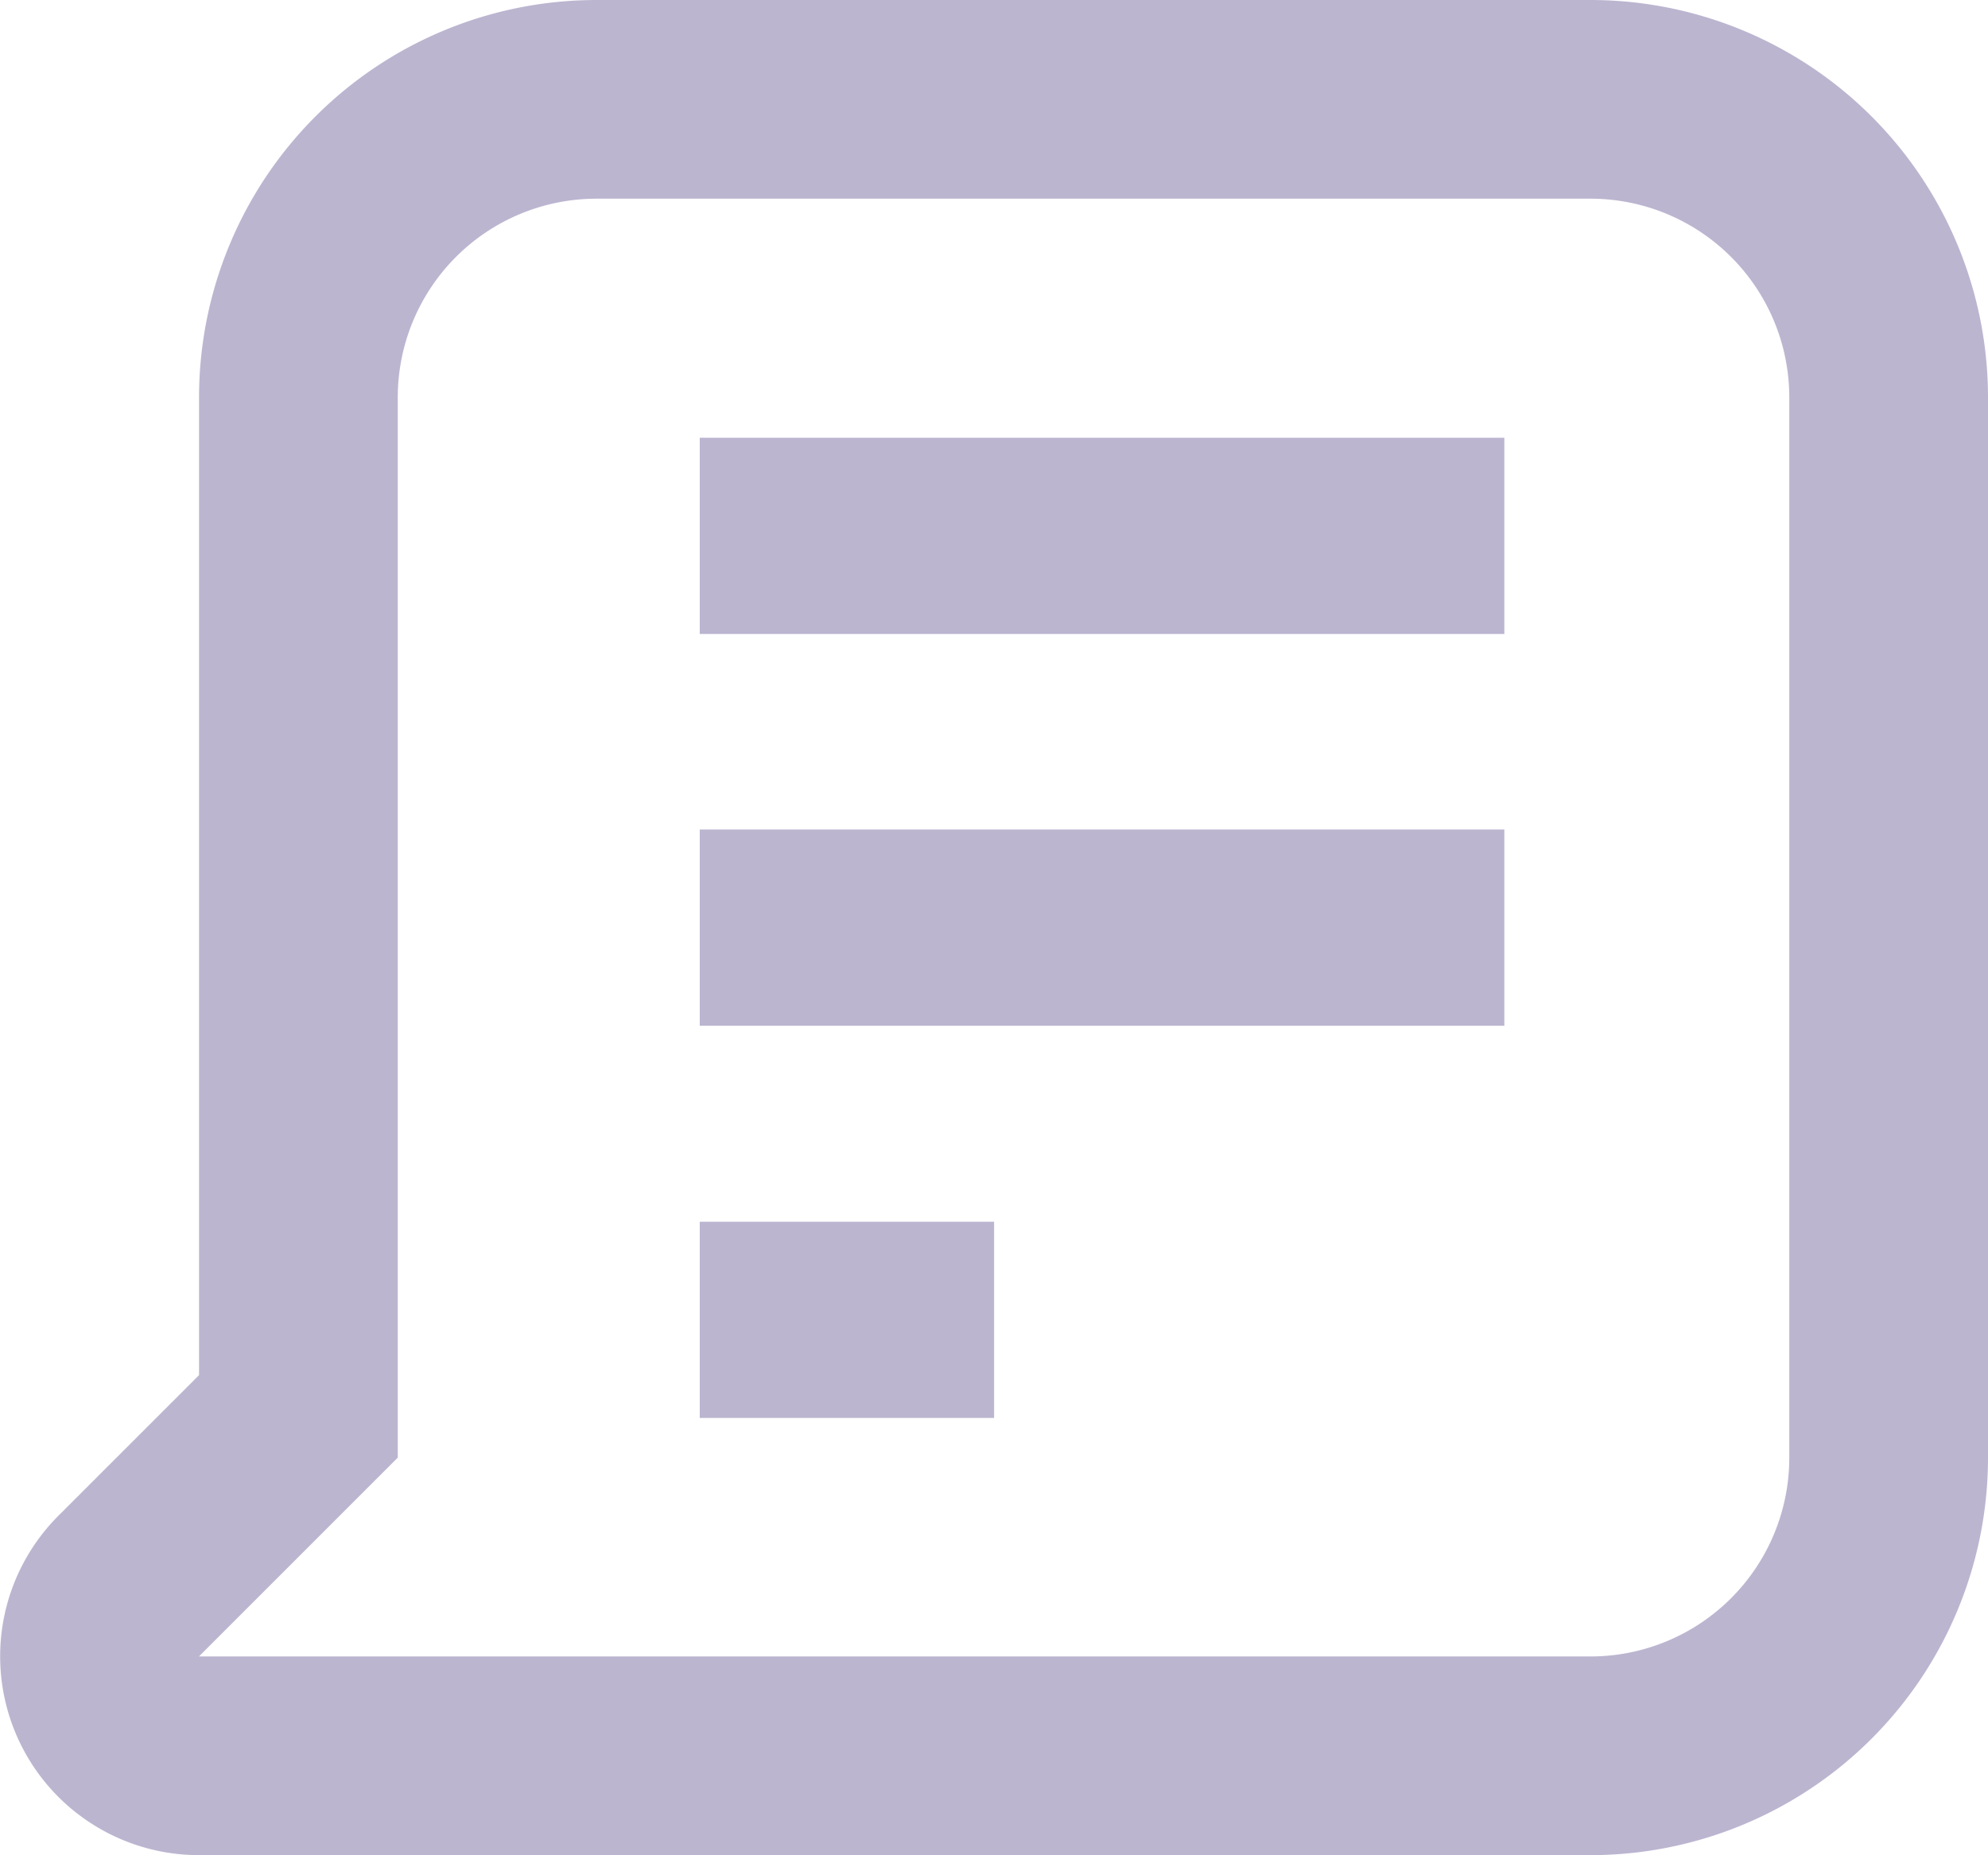 <svg id="Group_8" data-name="Group 8" xmlns="http://www.w3.org/2000/svg" width="17.728" height="16.545" viewBox="0 0 17.728 16.545">
  <g id="noun_chat_3548615">
    <path id="Path_5" data-name="Path 5" d="M34.178,22H25.315a3.545,3.545,0,0,0-3.545,3.545v8.719l-1.253,1.253a1.773,1.773,0,0,0,1.253,3.028H34.178A3.545,3.545,0,0,0,37.723,35V25.545A3.545,3.545,0,0,0,34.178,22Zm1.773,13a1.773,1.773,0,0,1-1.773,1.773H21.769L23.542,35V25.545a1.773,1.773,0,0,1,1.773-1.773h8.863a1.773,1.773,0,0,1,1.773,1.773Z" transform="translate(-19.995 -22)" fill="#bcb5d0"/>
  </g>
  <path id="Shape_path" data-name="Shape path" d="M0,0H2.625V1.75H0Z" transform="translate(6.24 10.896)" fill="#bcb5d0"/>
  <path id="Shape_path-2" data-name="Shape path" d="M0,0H7.175V1.75H0Z" transform="translate(6.24 7.398)" fill="#bcb5d0"/>
  <path id="Shape_path-3" data-name="Shape path" d="M0,0H7.175V1.75H0Z" transform="translate(6.24 3.904)" fill="#bcb5d0"/>
</svg>
